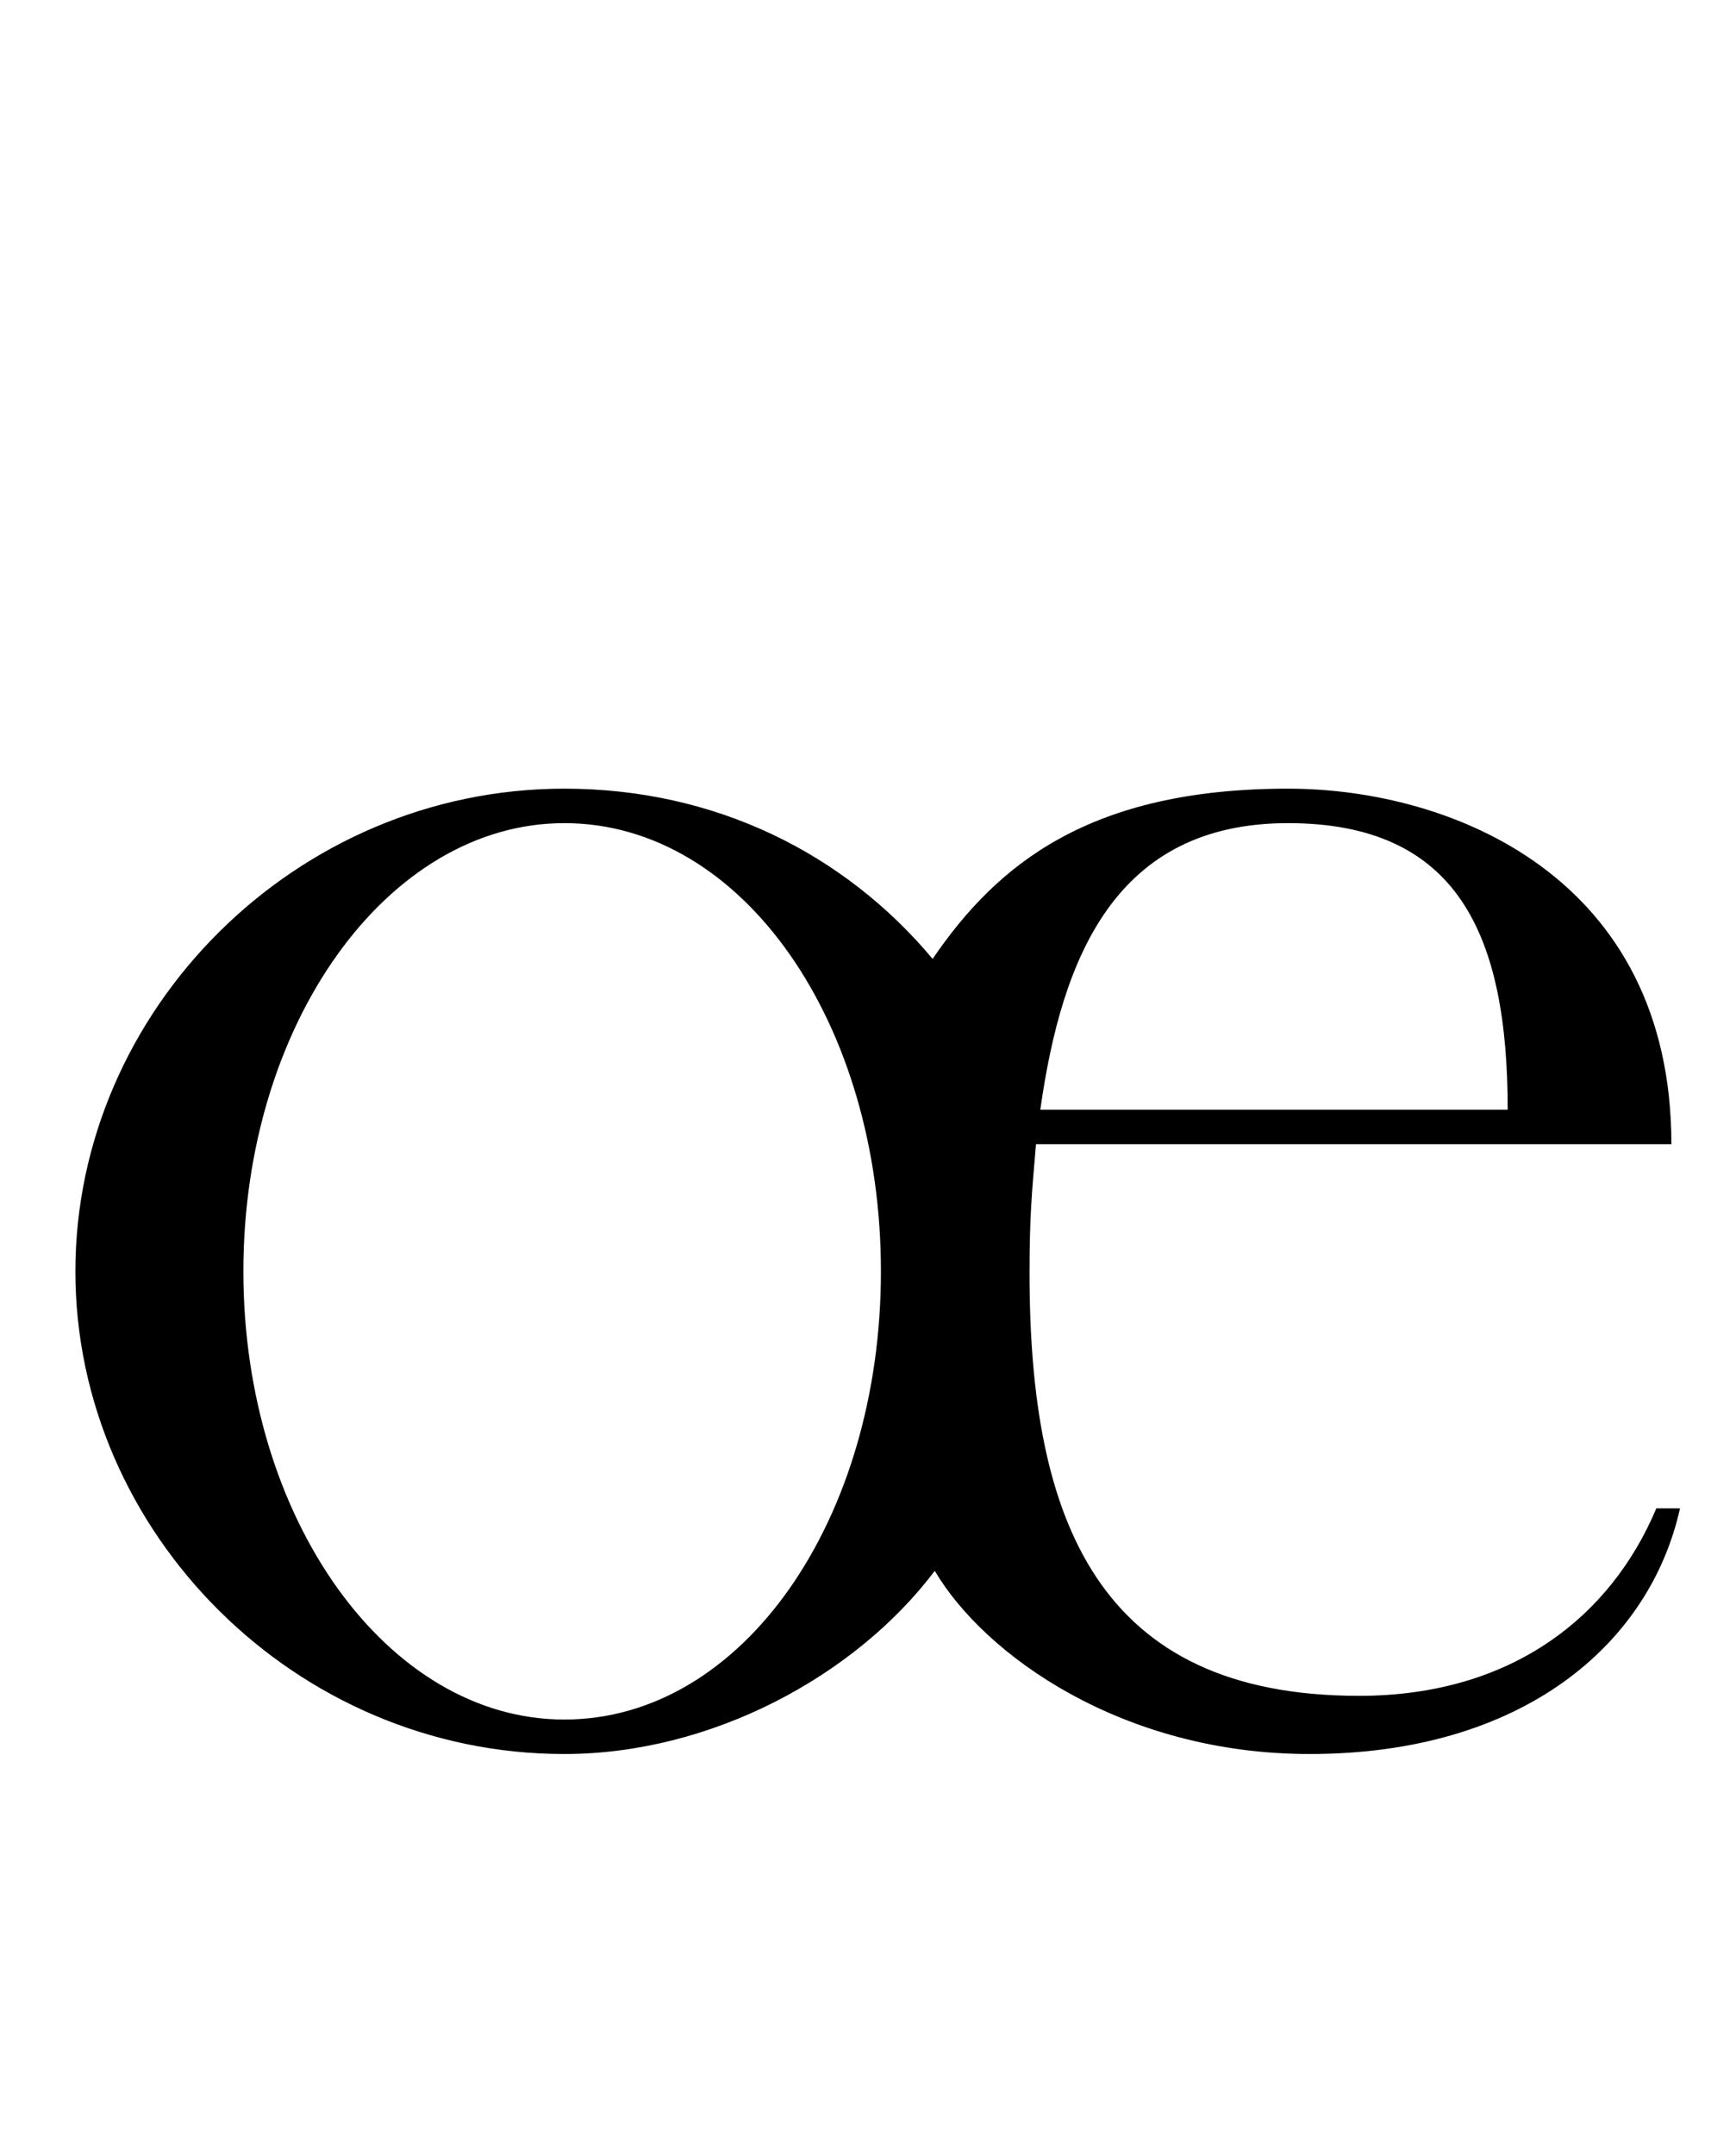 <?xml version="1.0" standalone="no"?>
<!DOCTYPE svg PUBLIC "-//W3C//DTD SVG 1.1//EN" "http://www.w3.org/Graphics/SVG/1.1/DTD/svg11.dtd" >
<svg xmlns="http://www.w3.org/2000/svg" xmlns:xlink="http://www.w3.org/1999/xlink" version="1.1" viewBox="-10 0 806 1000">
  <g transform="matrix(1 0 0 -1 0 800)">
   <path fill="currentColor"
d="M25 210c0 -121 102 -224 227 -224c68 0 135 36 172 85c23 -39 87 -85 174 -85c99 0 158 51 172 114h-11c-21 -50 -67 -87 -138 -87c-121 0 -153 81 -153 196c0 26 1 37 3 60h295c0 124 -102 165 -178 165c-92 0 -135 -35 -165 -79c-41 49 -101 79 -171 79
c-125 0 -227 -103 -227 -224zM103 210c0 115 67 208 149 208c83 0 147 -93 147 -208s-64 -208 -147 -208c-82 0 -149 93 -149 208zM588 418c79 0 102 -52 102 -133h-217c10 71 35 133 115 133z" />
  </g>

</svg>
